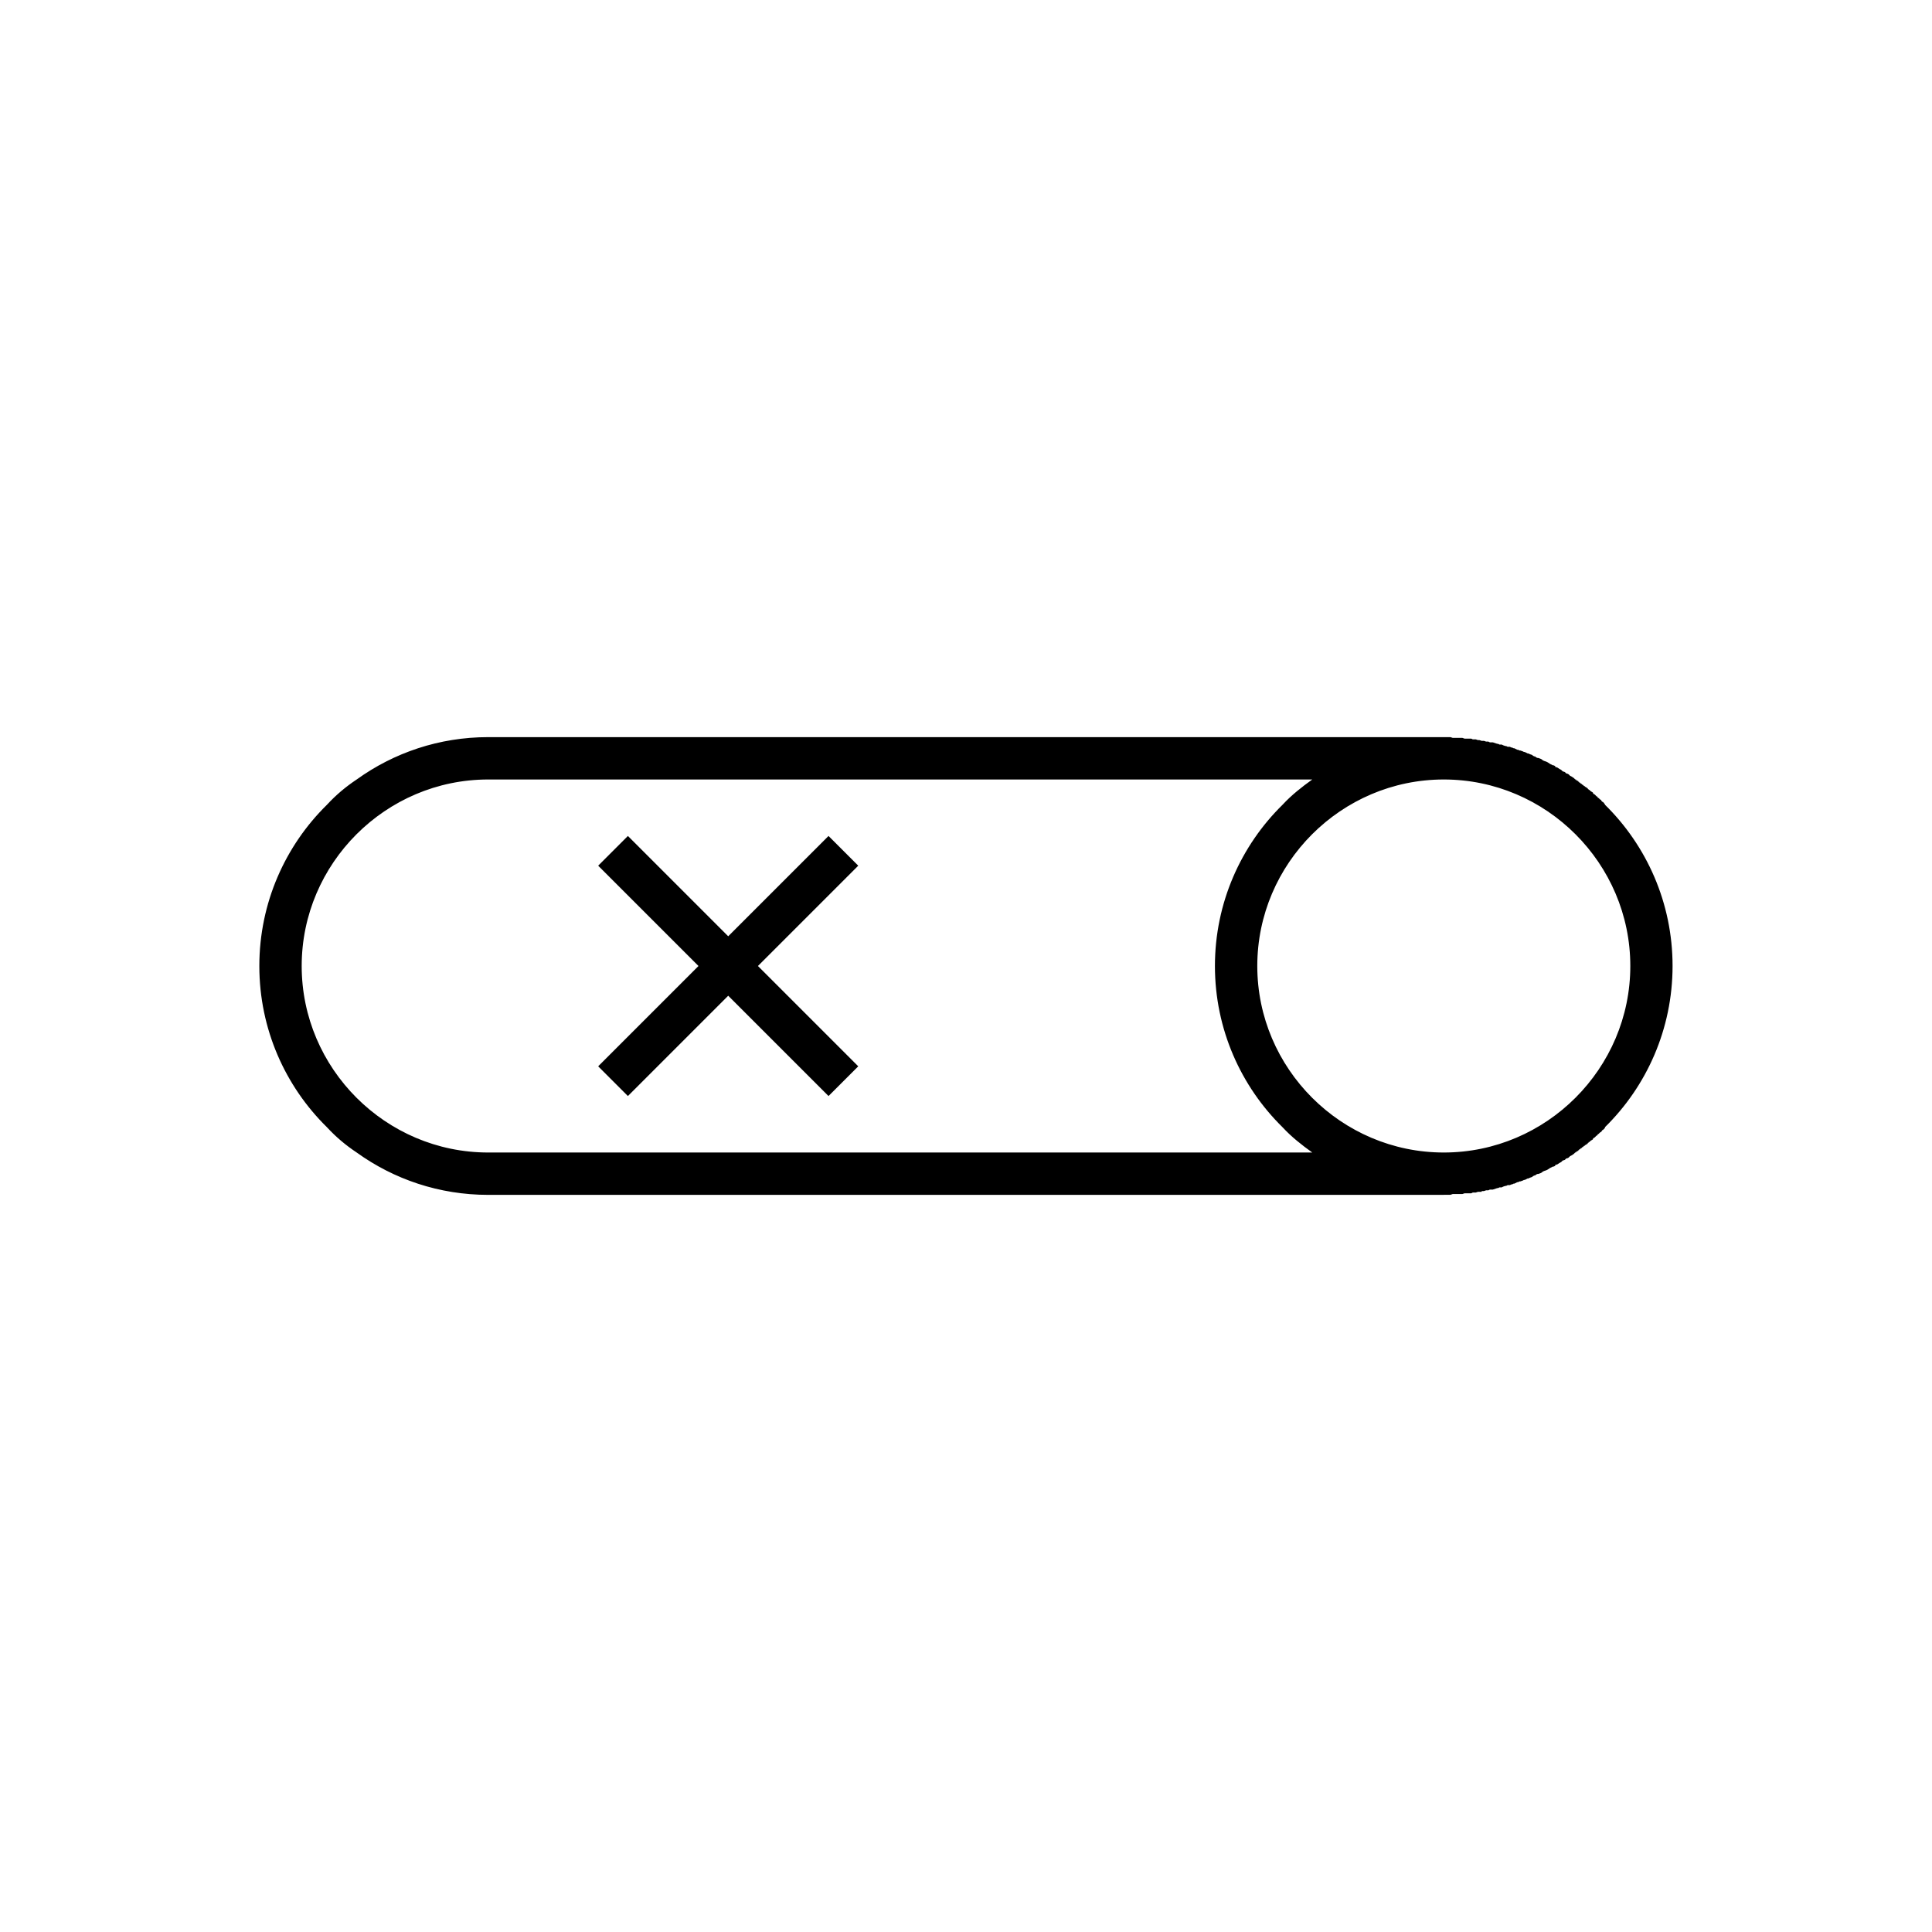 <?xml version="1.0" encoding="UTF-8"?>
<!DOCTYPE svg PUBLIC "-//W3C//DTD SVG 1.1//EN" "http://www.w3.org/Graphics/SVG/1.1/DTD/svg11.dtd">
<!-- Creator: CorelDRAW X7 -->
<svg xmlns="http://www.w3.org/2000/svg" xml:space="preserve" width="100%" height="100%" version="1.1" style="shape-rendering:geometricPrecision; text-rendering:geometricPrecision; image-rendering:optimizeQuality; fill-rule:evenodd; clip-rule:evenodd"
viewBox="0 0 2600 2600"
 xmlns:xlink="http://www.w3.org/1999/xlink">
 <defs>
  <style type="text/css">
   <![CDATA[
    .fil0 {fill:none}
    .fil1 {fill:black;fill-rule:nonzero}
   ]]>
  </style>
 </defs>
 <g id="Layer_x0020_1">
  <g id="_2724831430640">
   <rect class="fil0" width="2600" height="2600"/>
   <path class="fil1" d="M1155 1165l-135 135 135 135 -40 40 0 0 -135 -135 -135 135 0 0 -40 -40 135 -135 -135 -135 40 -40 0 0 135 135 135 -135 0 0 40 40zm611 -116l-1109 0c-138,0 -251,113 -251,251 0,138 113,251 251,251l1109 0c-14,-10 -28,-21 -40,-34 -56,-55 -91,-132 -91,-217 0,-85 35,-162 91,-217 12,-13 26,-24 40,-34zm177 559l-1286 0c-66,0 -127,-21 -177,-57 -15,-10 -28,-21 -40,-34 -56,-55 -91,-132 -91,-217 0,-85 35,-162 91,-217 12,-13 25,-24 40,-34 50,-36 111,-57 177,-57l1286 0 3 0 1 0 2 0 2 0 1 0 3 1 0 0 3 0 1 0 2 0 2 0 2 0 2 0 1 0 3 1 0 0 3 0 0 0 1 0 3 0 2 0 2 1 1 0 3 0 0 0 3 1 1 0 1 0 3 1 0 0 3 0 0 0 3 1 1 0 2 0 2 1 3 0 1 0 0 0 3 1 0 0 3 1 1 0 2 1 2 0 1 0 2 1 0 0 3 1 1 0 2 1 2 0 1 0 2 1 1 0 2 1 1 0 2 1 2 1 1 0 2 1 1 0 3 1 0 0 2 1 1 0 2 1 2 1 1 0 2 1 0 0 3 1 1 1 2 1 1 0 1 1 2 1 1 0 3 1 2 1 0 0 1 1 2 1 3 1 2 1 0 0 3 2 0 0 2 1 2 1 1 0 2 1 0 1 3 1 0 0 0 0 3 2 2 1 1 1 1 1 3 1 0 0 2 2 1 0 2 1 1 1 1 1 2 1 0 0 3 2 0 0 2 2 1 0 0 0 0 1 1 0 1 1 0 0 1 0 0 1 1 0 0 1 1 0 1 1 0 0 0 0 1 1 1 0 0 1 1 0 0 0 1 1 0 0 1 1 1 0 0 0 0 1 1 0 1 1 0 0 1 0 0 1 1 0 0 1 1 0 0 1 1 0 0 0 1 1 0 0 1 1 0 0 1 0 0 1 1 0 1 1 0 1 0 0 1 0 0 1 1 0 1 1 0 0 0 0 1 1 0 0 1 1 1 0 0 0 0 1 1 1 1 0 0 1 0 0 1 0 0 1 1 0 1 1 0 0 0 1 1 0 0 1 1 0 1 1 0 0 0 0 1 1 0 1 1 0 0 1c56,55 91,132 91,217 0,85 -35,162 -91,217l0 1 -1 1 0 0 -1 1 0 0 0 0 -1 1 -1 0 0 1 -1 1 0 0 0 0 -1 1 -1 0 0 1 -1 0 0 0 0 1 -1 0 -1 1 0 1 0 0 -1 0 -1 1 0 0 -1 1 0 0 0 0 -1 1 -1 0 0 1 -1 0 0 1 0 0 -1 1 -1 0 0 1 -1 0 0 0 -1 1 0 0 -1 1 0 0 -1 0 0 1 -1 0 0 1 -1 0 0 1 -1 0 0 0 -1 1 -1 0 0 1 0 0 -1 0 -1 1 0 0 -1 1 0 0 -1 0 0 1 -1 0 -1 1 0 0 0 0 -1 1 -1 0 0 1 -1 0 0 1 -1 0 0 0 -1 1 -1 0 0 1 0 0 -1 0 -2 2 0 0 -3 2 0 0 -2 1 -1 1 -1 1 -2 1 -1 0 -2 2 0 0 -3 1 -1 1 -1 1 -2 1 -3 2 0 0 0 0 -3 1 0 1 -2 1 -1 0 -2 1 -2 1 0 0 -3 2 0 0 -2 1 -3 1 -2 1 -1 1 0 0 -2 1 -3 1 -1 0 -2 1 -1 1 -1 0 -2 1 -1 1 -3 1 0 0 -2 1 -1 0 -2 1 -2 1 -1 0 -2 1 0 0 -3 1 -1 0 -2 1 -1 0 -2 1 -2 1 -1 0 -2 1 -1 0 -2 1 -1 0 -2 0 -2 1 -1 0 -3 1 0 0 -2 1 -1 0 -2 0 -2 1 -1 0 -3 1 0 0 -3 1 0 0 -1 0 -3 0 -2 1 -2 0 -1 0 -3 1 0 0 -3 0 0 1 -3 0 -1 0 -1 0 -3 1 0 0 -3 0 -1 0 -2 1 -2 0 -3 0 -1 0 0 0 -3 0 0 0 -3 1 -1 0 -2 0 -2 0 -2 0 -2 0 -1 0 -3 0 0 0 -3 1 -1 0 -2 0 -2 0 -1 0 -3 0zm0 -559l0 0c-138,0 -251,113 -251,251l0 0c0,138 113,251 251,251 138,0 251,-113 251,-251 0,-138 -113,-251 -251,-251zm0 502l0 0zm251 -251l0 0z"/>
  </g>
 </g>
</svg>
